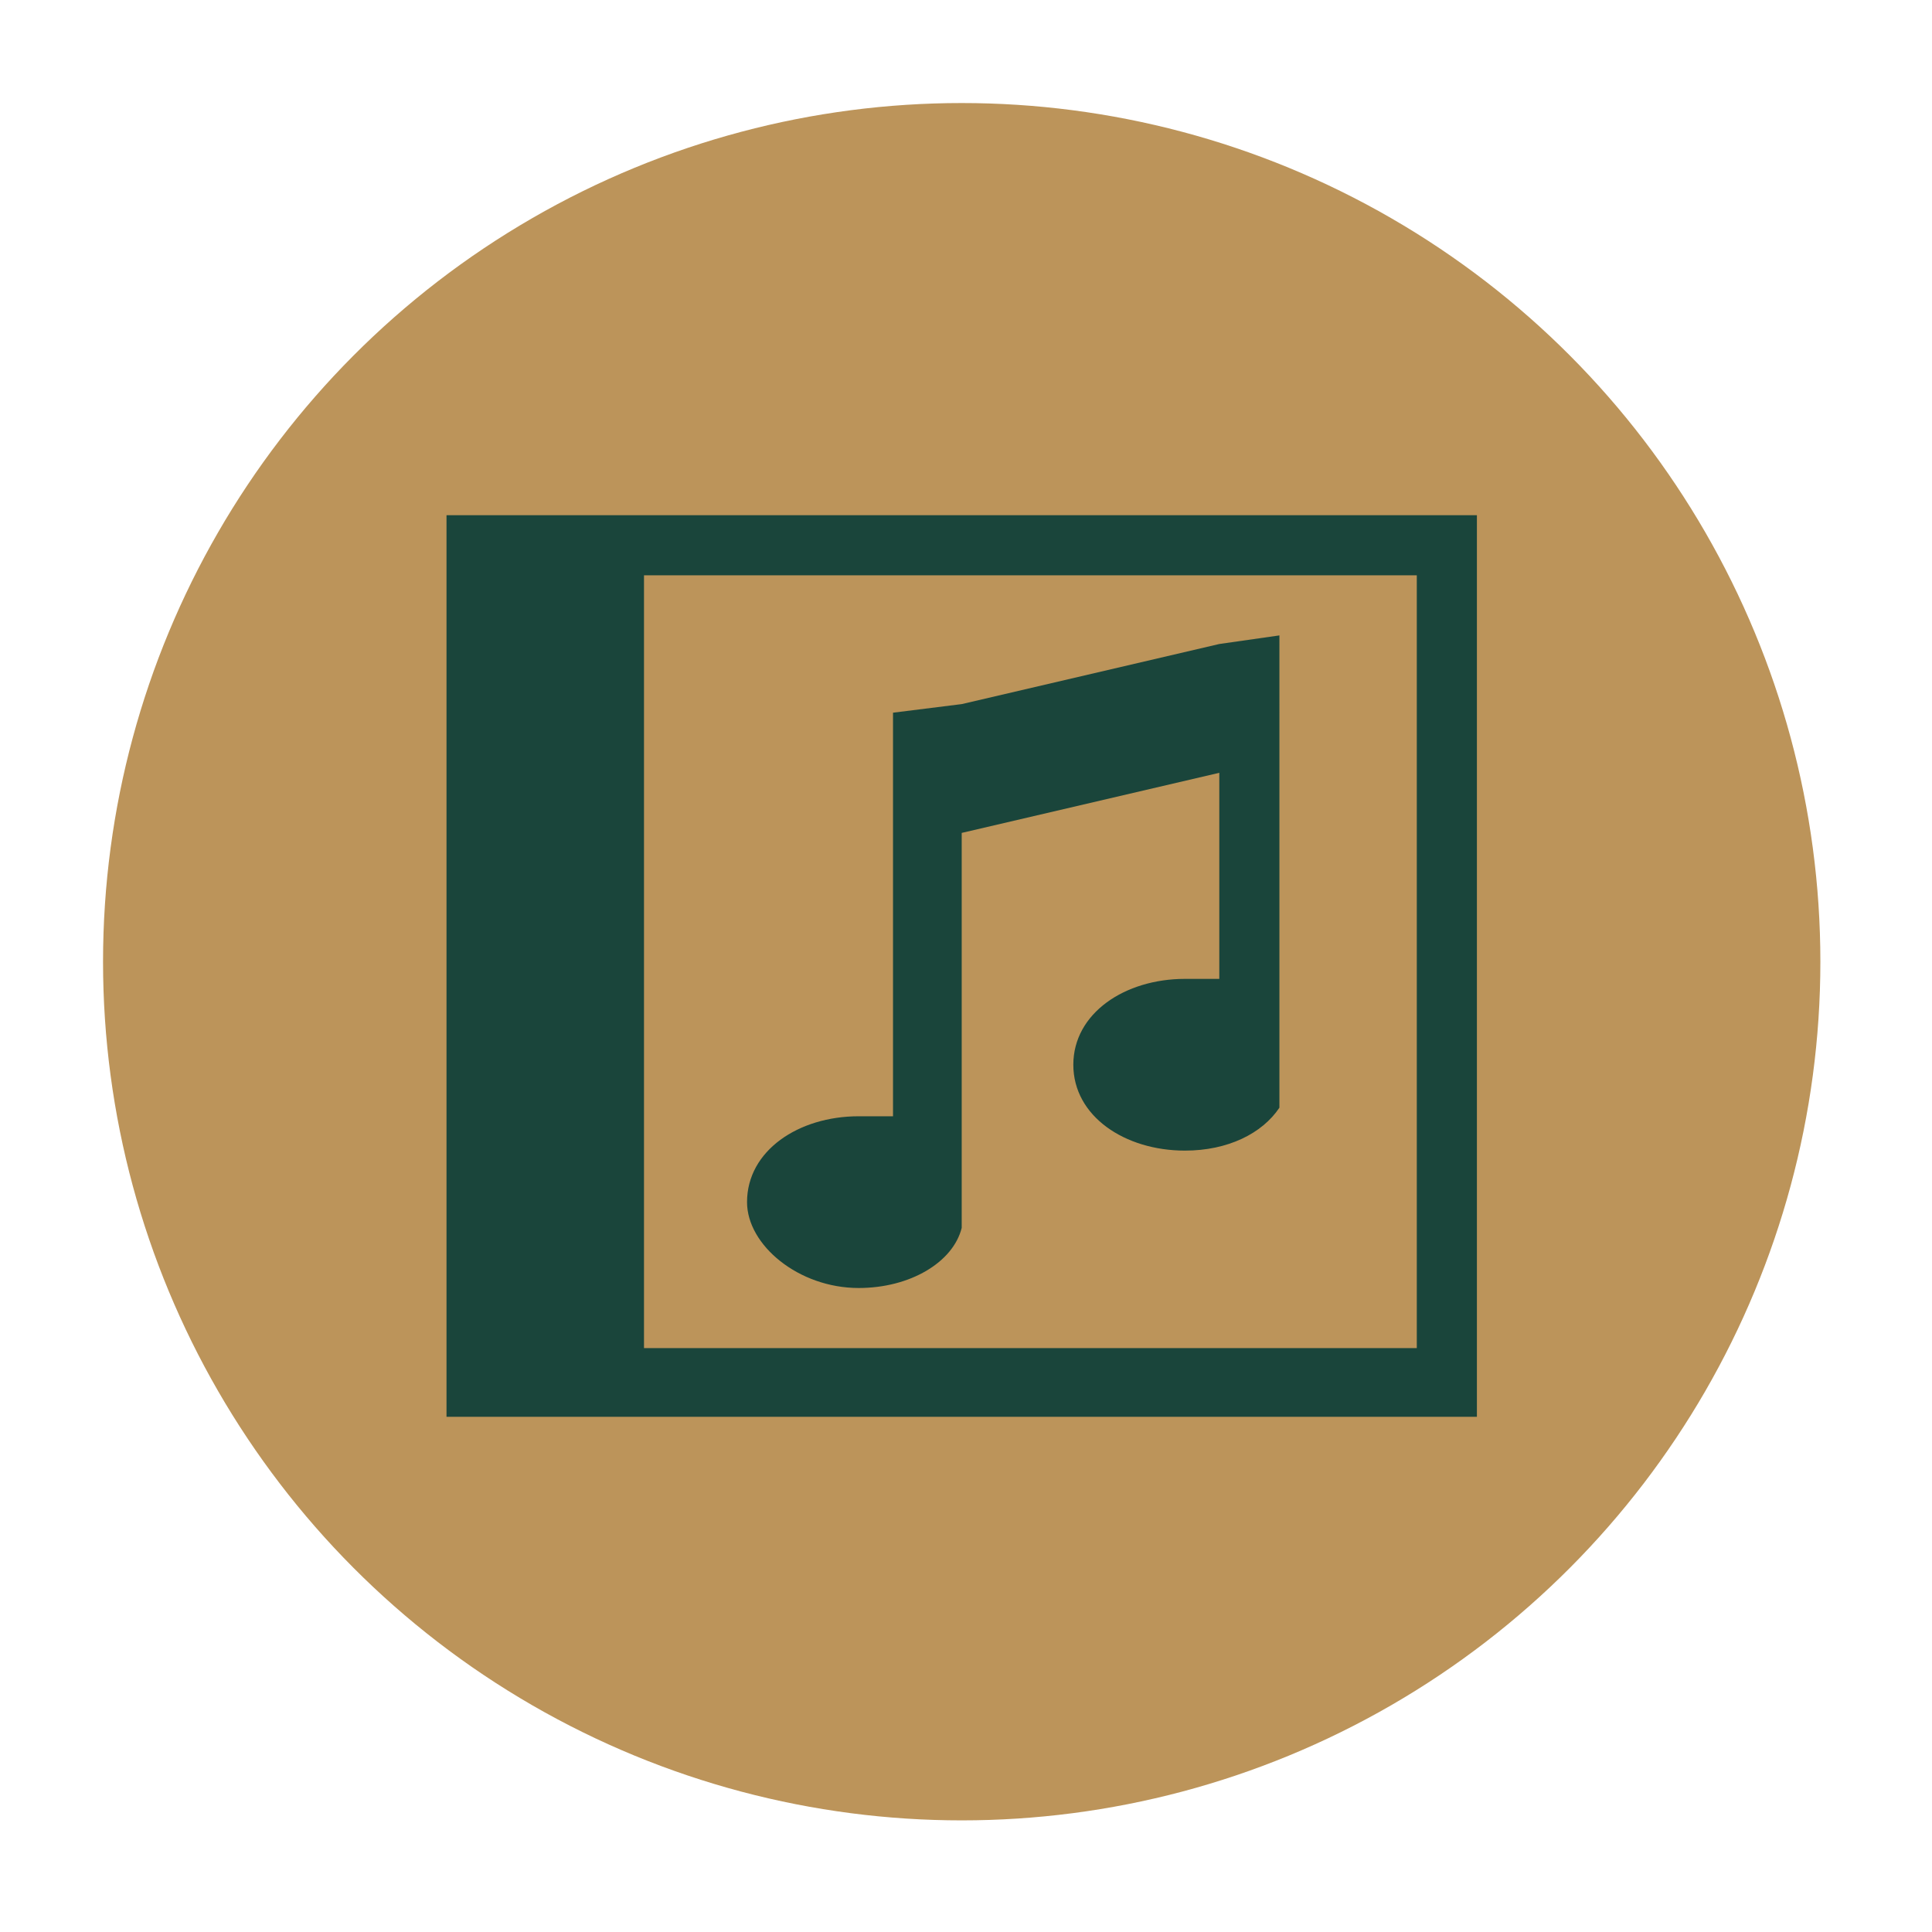 <?xml version="1.0" encoding="utf-8"?>
<!-- Generator: Adobe Illustrator 25.2.3, SVG Export Plug-In . SVG Version: 6.00 Build 0)  -->
<svg version="1.1" id="Capa_1" xmlns="http://www.w3.org/2000/svg" xmlns:xlink="http://www.w3.org/1999/xlink" x="0px" y="0px"
	 viewBox="0 0 22.5 22.5" style="enable-background:new 0 0 22.5 22.5;" xml:space="preserve">
<style type="text/css">
	.st0{fill:#BC945A;}
	.st1{fill:#1A453B;}
</style>
<circle class="st0" cx="11.2" cy="11.2" r="10"/>
<g>
	<g>
		<path class="st1" d="M5.2,6v10.5h12V6H5.2z M16.5,15.7h-9v-9h9V15.7z"/>
		<path class="st1" d="M10,15c0.6,0,1.1-0.3,1.2-0.7v-0.6l0,0v-4l3-0.7v2.4c-0.1,0-0.2,0-0.4,0c-0.7,0-1.3,0.4-1.3,1s0.6,1,1.3,1
			c0.5,0,0.9-0.2,1.1-0.5V7.4l-0.7,0.1l-3,0.7l-0.8,0.1v4.7C10.4,13,10.2,13,10,13c-0.7,0-1.3,0.4-1.3,1C8.7,14.5,9.3,15,10,15z"/>
	</g>
</g>
</svg>
